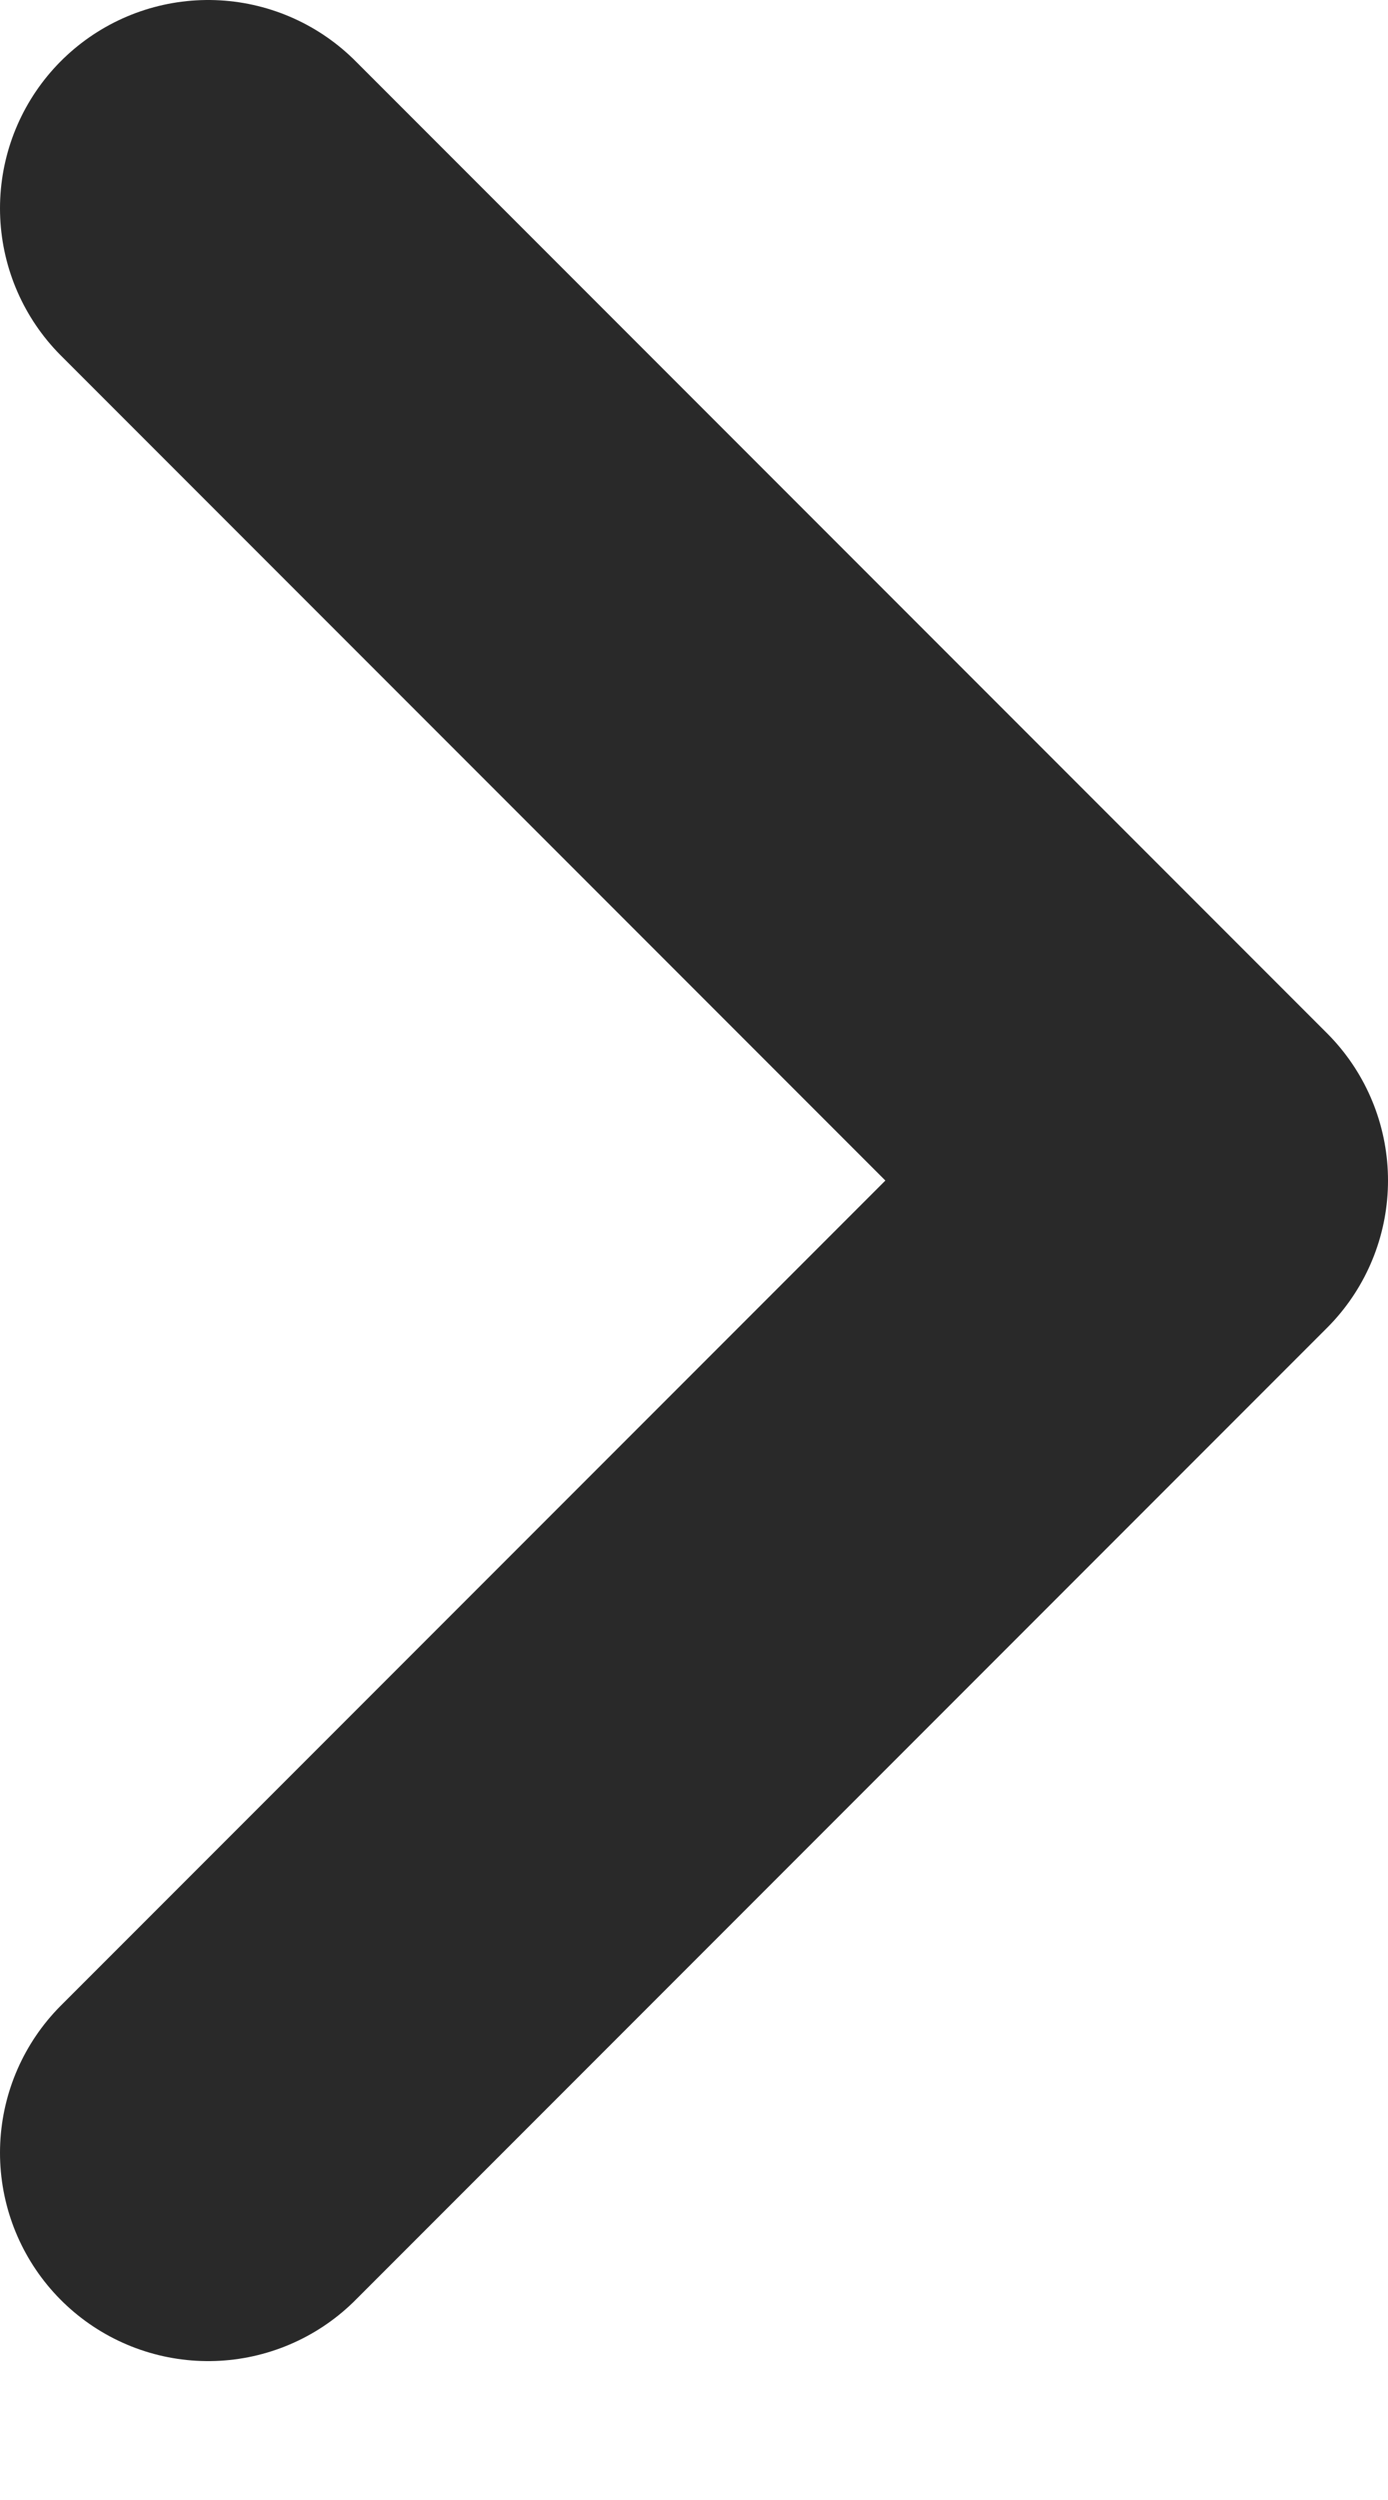 <svg width="5" height="9" viewBox="0 0 5 9" fill="none" xmlns="http://www.w3.org/2000/svg">
<path d="M0.75 0.75L4.25 4.25L0.75 7.75" stroke="#292929" stroke-width="1.5" stroke-linecap="round" stroke-linejoin="round"/>
</svg>
